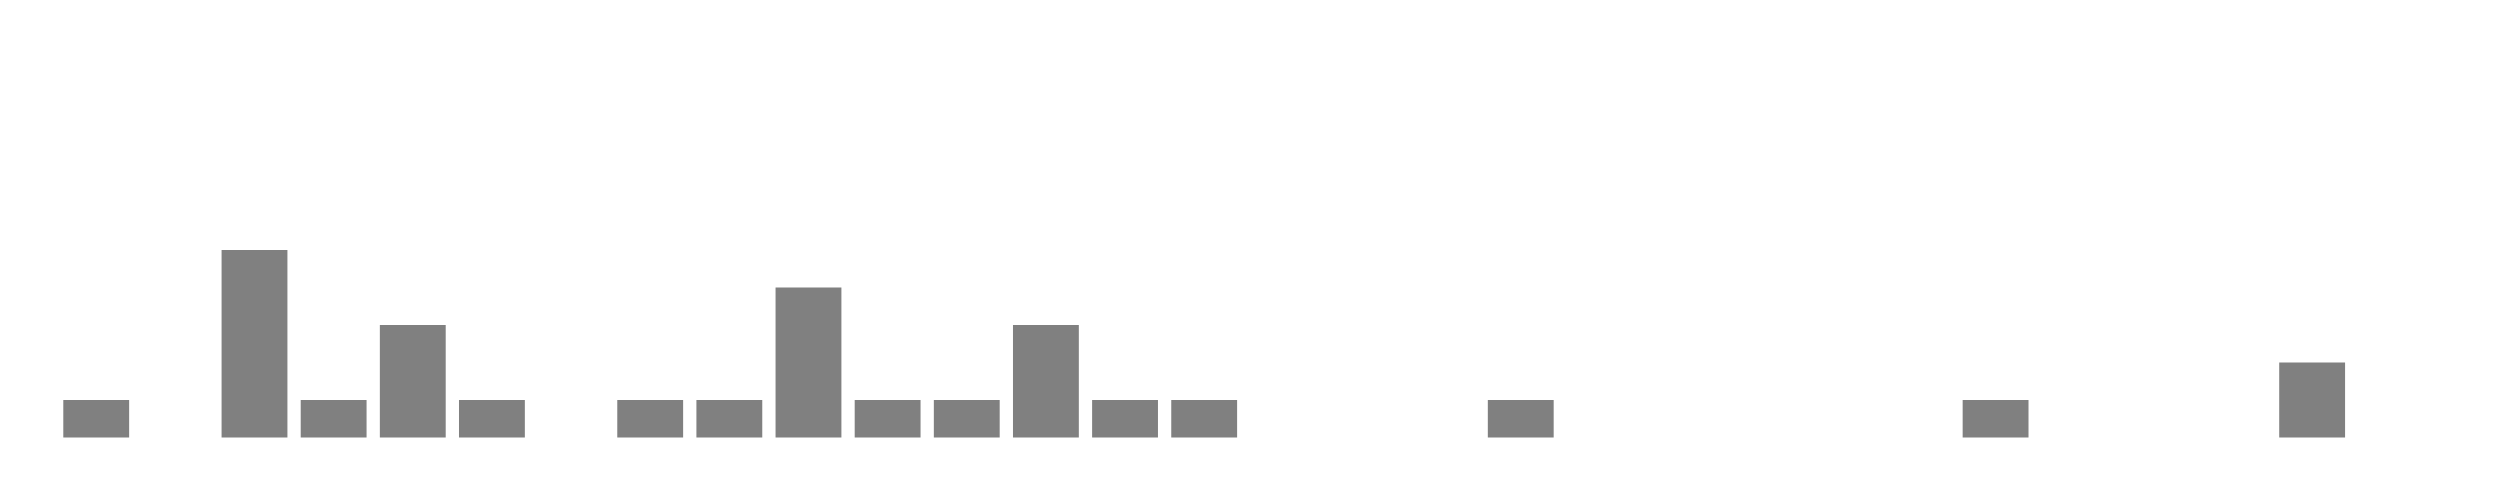 <svg xmlns="http://www.w3.org/2000/svg" width="400" height="80"><g transform="translate(10,10)"><rect class="bar" x="0.127" width="10.536" y="54" height="6" fill="rgba(128, 128, 128, 1)"></rect><rect class="bar" x="12.789" width="10.536" y="60" height="0" fill="rgba(128, 128, 128, 1)"></rect><rect class="bar" x="25.452" width="10.536" y="30" height="30" fill="rgba(128, 128, 128, 1)"></rect><rect class="bar" x="38.114" width="10.536" y="54" height="6" fill="rgba(128, 128, 128, 1)"></rect><rect class="bar" x="50.776" width="10.536" y="42" height="18" fill="rgba(128, 128, 128, 1)"></rect><rect class="bar" x="63.439" width="10.536" y="54" height="6" fill="rgba(128, 128, 128, 1)"></rect><rect class="bar" x="76.101" width="10.536" y="60" height="0" fill="rgba(128, 128, 128, 1)"></rect><rect class="bar" x="88.764" width="10.536" y="54" height="6" fill="rgba(128, 128, 128, 1)"></rect><rect class="bar" x="101.426" width="10.536" y="54" height="6" fill="rgba(128, 128, 128, 1)"></rect><rect class="bar" x="114.089" width="10.536" y="36" height="24" fill="rgba(128, 128, 128, 1)"></rect><rect class="bar" x="126.751" width="10.536" y="54" height="6" fill="rgba(128, 128, 128, 1)"></rect><rect class="bar" x="139.414" width="10.536" y="54" height="6" fill="rgba(128, 128, 128, 1)"></rect><rect class="bar" x="152.076" width="10.536" y="42" height="18" fill="rgba(128, 128, 128, 1)"></rect><rect class="bar" x="164.738" width="10.536" y="54" height="6" fill="rgba(128, 128, 128, 1)"></rect><rect class="bar" x="177.401" width="10.536" y="54" height="6" fill="rgba(128, 128, 128, 1)"></rect><rect class="bar" x="190.063" width="10.536" y="60" height="0" fill="rgba(128, 128, 128, 1)"></rect><rect class="bar" x="202.726" width="10.536" y="60" height="0" fill="rgba(128, 128, 128, 1)"></rect><rect class="bar" x="215.388" width="10.536" y="60" height="0" fill="rgba(128, 128, 128, 1)"></rect><rect class="bar" x="228.051" width="10.536" y="54" height="6" fill="rgba(128, 128, 128, 1)"></rect><rect class="bar" x="240.713" width="10.536" y="60" height="0" fill="rgba(128, 128, 128, 1)"></rect><rect class="bar" x="253.376" width="10.536" y="60" height="0" fill="rgba(128, 128, 128, 1)"></rect><rect class="bar" x="266.038" width="10.536" y="60" height="0" fill="rgba(128, 128, 128, 1)"></rect><rect class="bar" x="278.7" width="10.536" y="60" height="0" fill="rgba(128, 128, 128, 1)"></rect><rect class="bar" x="291.363" width="10.536" y="60" height="0" fill="rgba(128, 128, 128, 1)"></rect><rect class="bar" x="304.025" width="10.536" y="54" height="6" fill="rgba(128, 128, 128, 1)"></rect><rect class="bar" x="316.688" width="10.536" y="60" height="0" fill="rgba(128, 128, 128, 1)"></rect><rect class="bar" x="329.35" width="10.536" y="60" height="0" fill="rgba(128, 128, 128, 1)"></rect><rect class="bar" x="342.013" width="10.536" y="60" height="0" fill="rgba(128, 128, 128, 1)"></rect><rect class="bar" x="354.675" width="10.536" y="48" height="12" fill="rgba(128, 128, 128, 1)"></rect><rect class="bar" x="367.338" width="10.536" y="60" height="0" fill="rgba(128, 128, 128, 1)"></rect></g></svg>